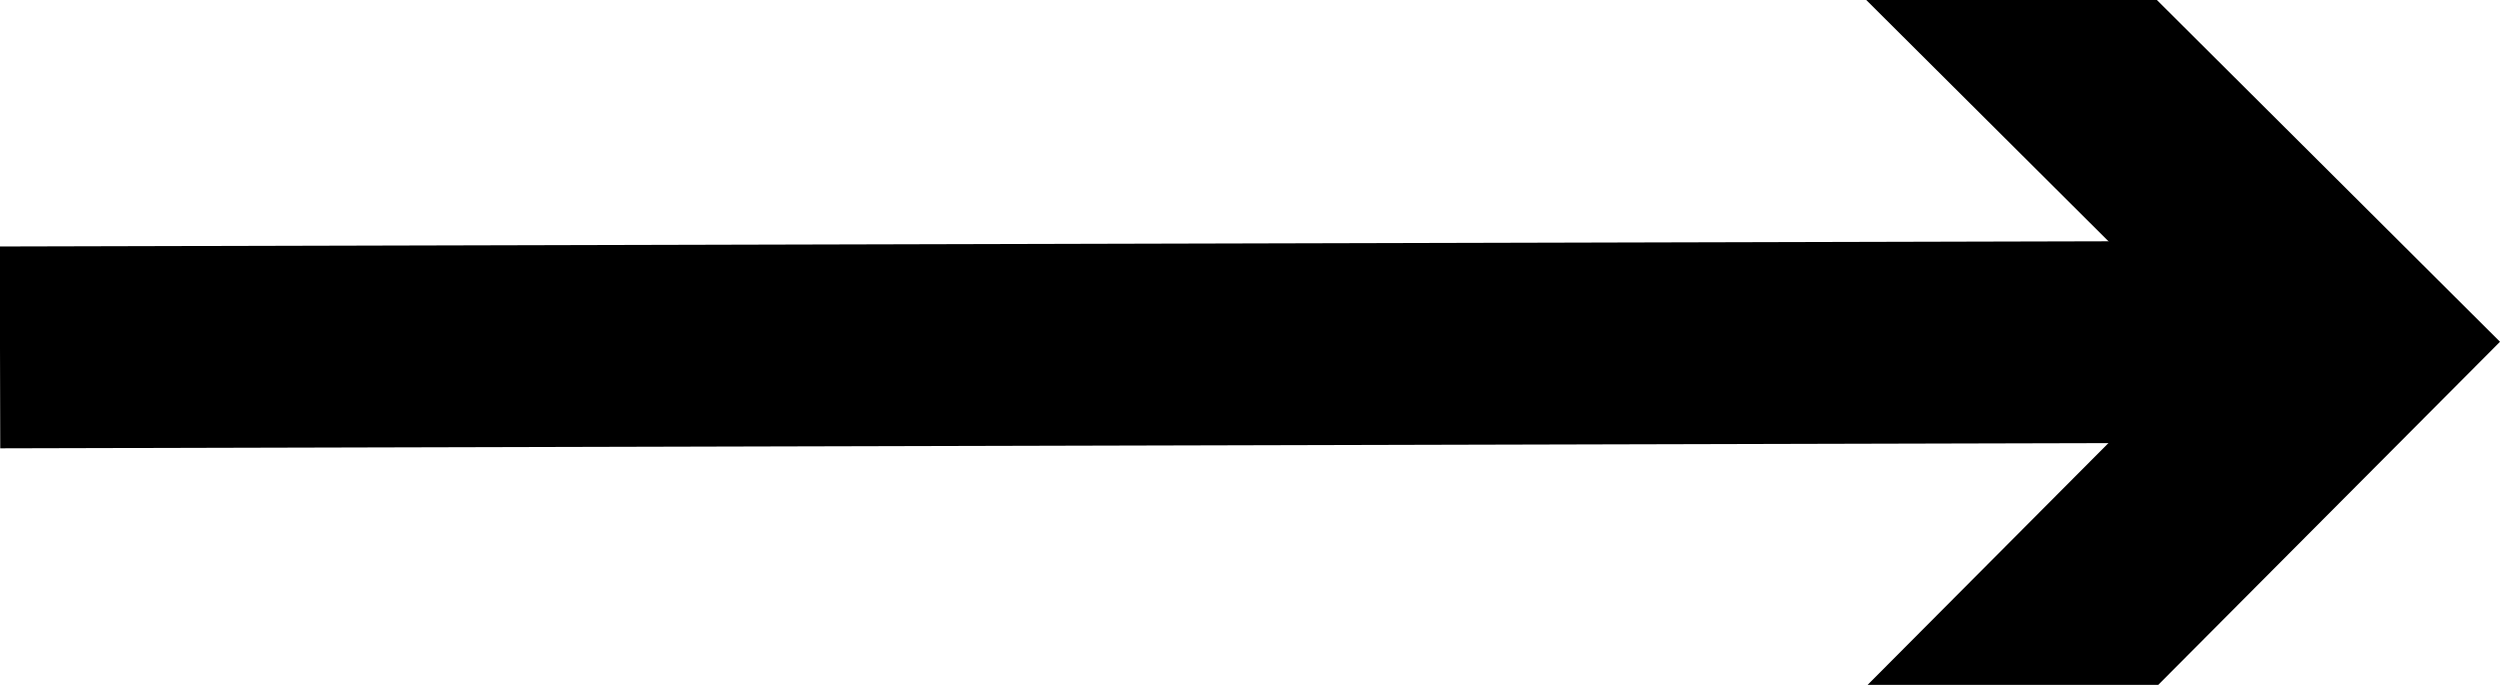 <?xml version="1.0" encoding="UTF-8"?>
<svg id="Layer_1" data-name="Layer 1" xmlns="http://www.w3.org/2000/svg" viewBox="0 0 18.58 5.09">
  <line x1=".75" y1="2.58" x2="16.86" y2="2.54" fill="none" stroke="#000" stroke-linecap="square" stroke-linejoin="round" stroke-width="1.5"/>
  <polygon points="13.88 5.09 16.42 2.54 13.87 0 16.03 0 18.58 2.54 16.04 5.09 13.88 5.09"/>
</svg>